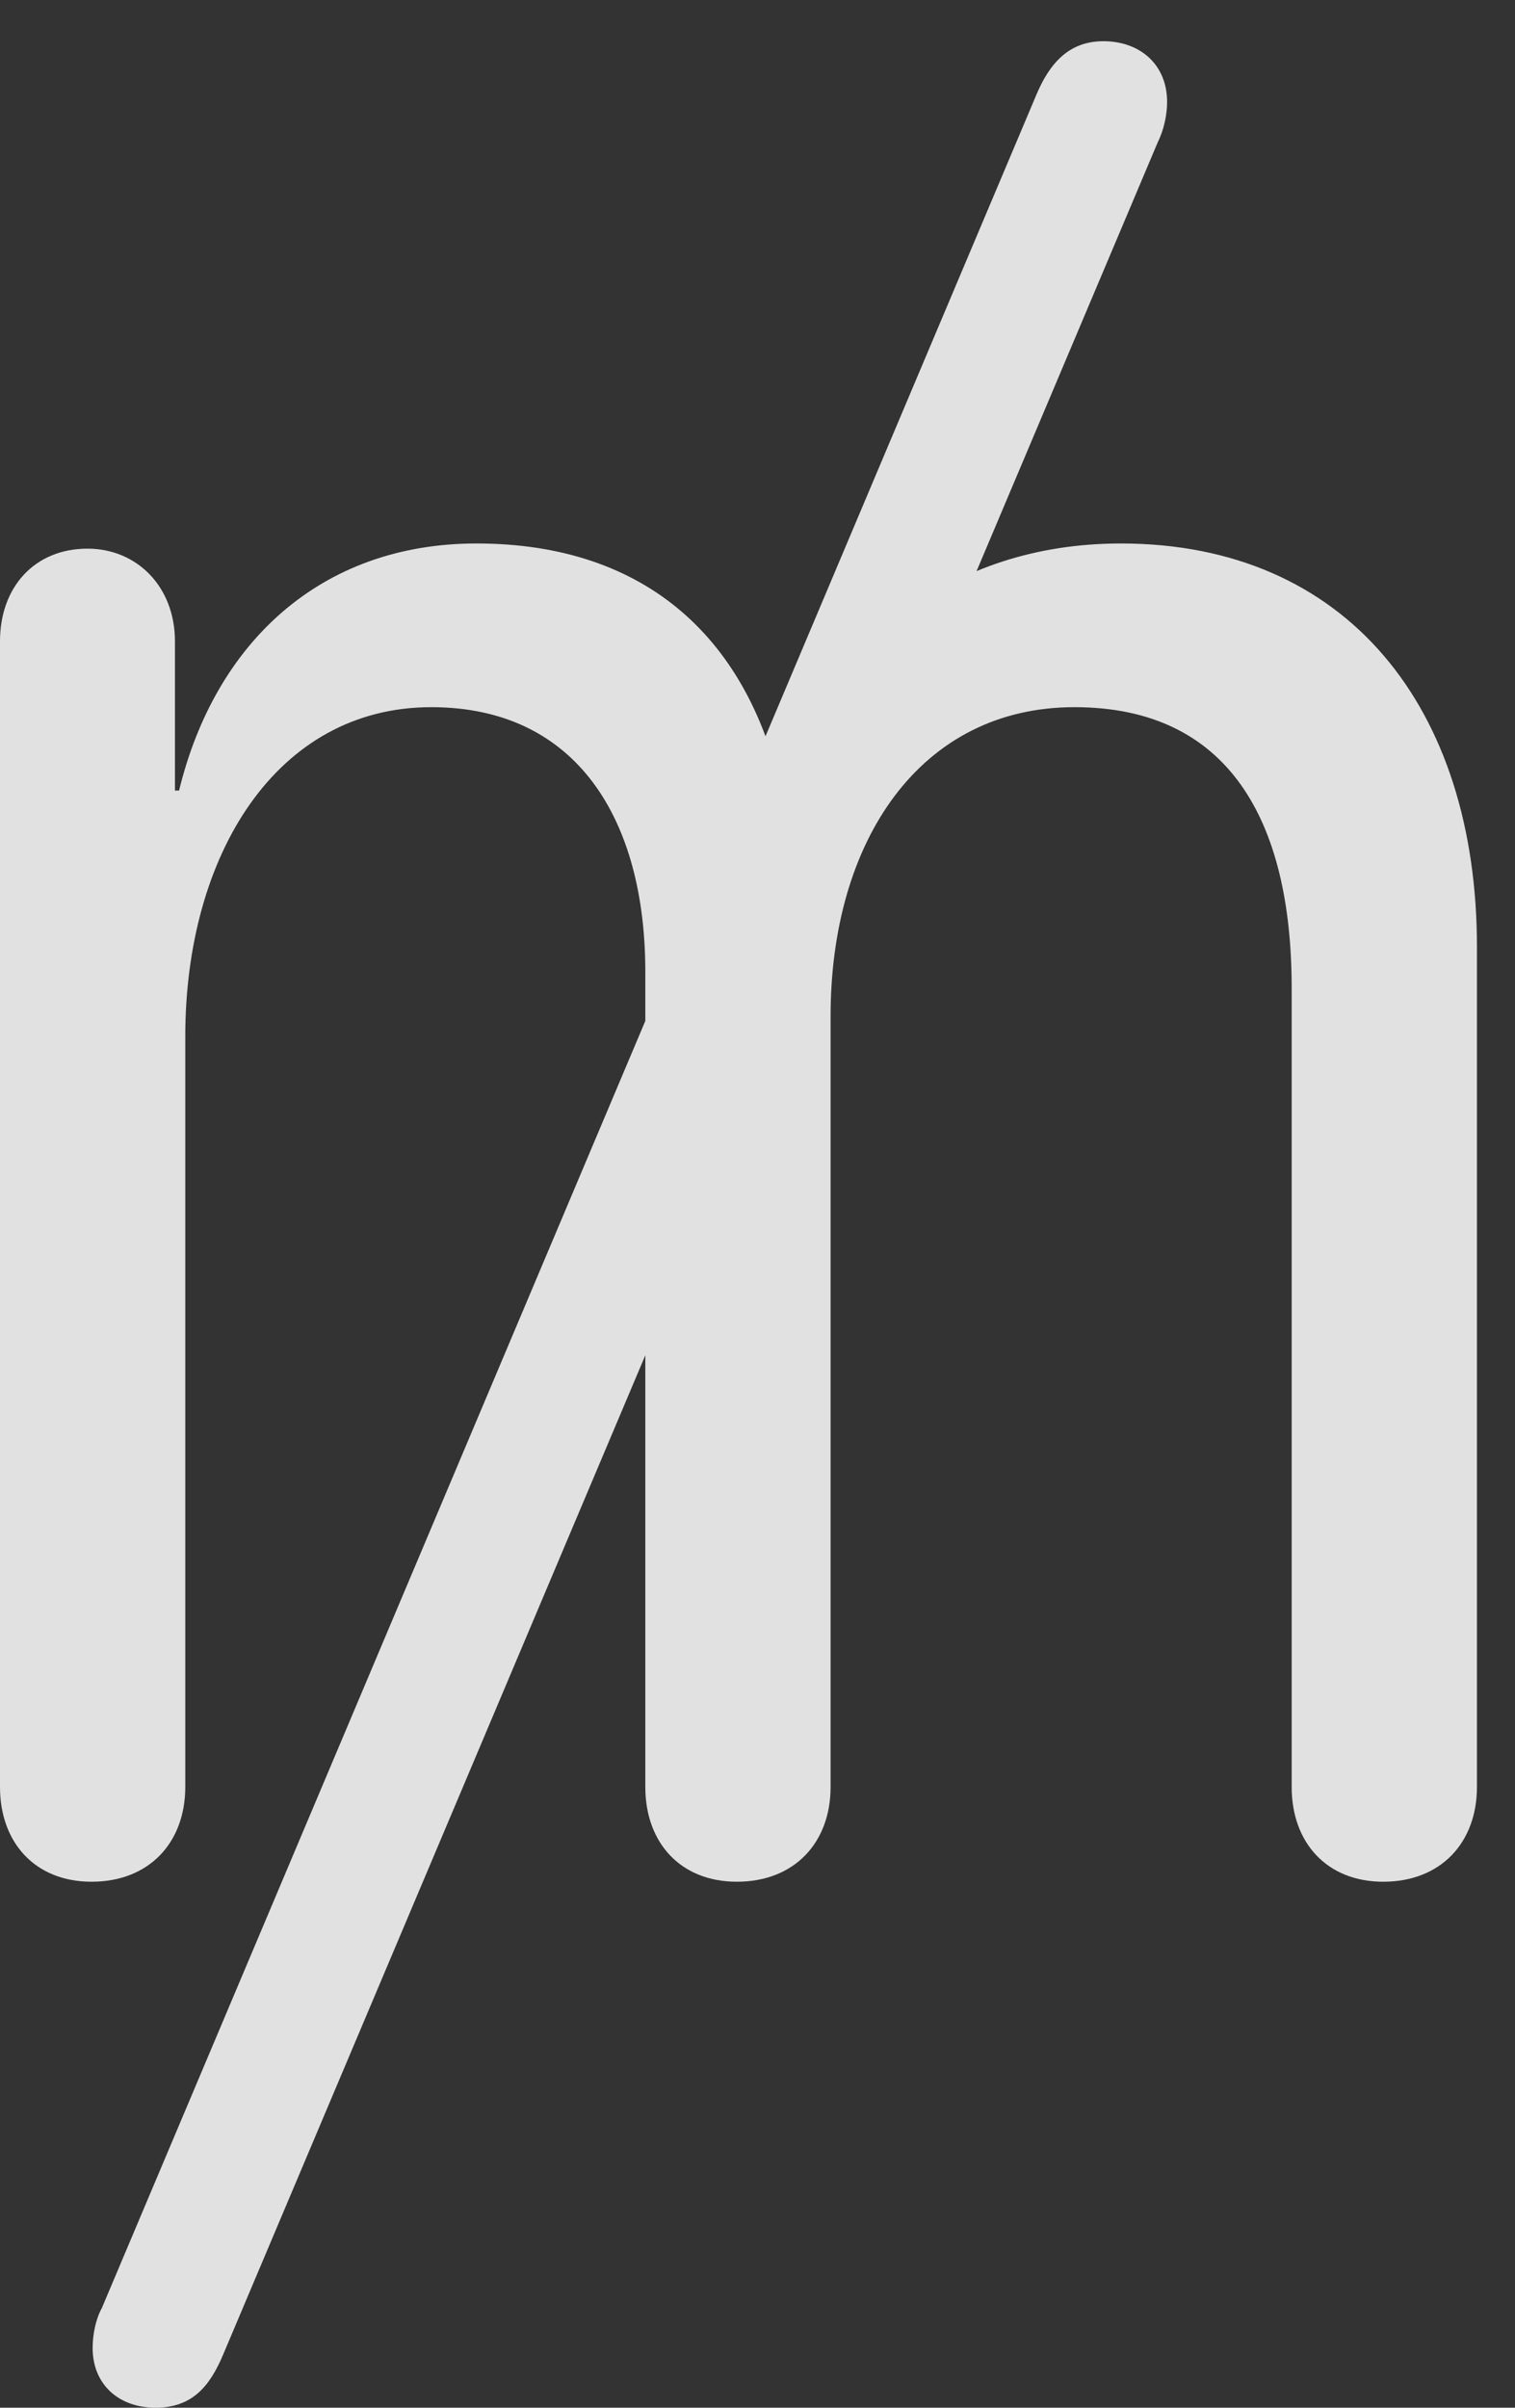 <?xml version="1.0" encoding="UTF-8"?>
<!--Generator: Apple Native CoreSVG 232.5-->
<!DOCTYPE svg
PUBLIC "-//W3C//DTD SVG 1.1//EN"
       "http://www.w3.org/Graphics/SVG/1.1/DTD/svg11.dtd">
<svg version="1.1" xmlns="http://www.w3.org/2000/svg" xmlns:xlink="http://www.w3.org/1999/xlink" width="14.375" height="22.842">
 <rect width="100%" height="100%" fill="#333333" stroke="none"/>
 <g>
  <rect height="22.842" opacity="0" width="14.375" x="0" y="0"/>
  <path d="M0.869 17.852C1.416 17.852 1.758 17.48 1.758 16.953L1.758 9.834C1.758 8.105 2.627 6.709 4.092 6.709C5.479 6.709 6.123 7.783 6.123 9.219L6.123 16.953C6.123 17.48 6.455 17.852 6.992 17.852C7.539 17.852 7.881 17.48 7.881 16.953L7.881 9.639C7.881 7.979 8.73 6.709 10.195 6.709C11.65 6.709 12.256 7.773 12.256 9.375L12.256 16.953C12.256 17.48 12.588 17.852 13.125 17.852C13.672 17.852 14.014 17.48 14.014 16.953L14.014 8.984C14.014 6.719 12.783 5.156 10.635 5.156C9.023 5.156 7.812 6.113 7.471 7.578L7.432 7.578C7.119 6.064 6.133 5.156 4.521 5.156C3.047 5.156 2.041 6.094 1.699 7.5L1.66 7.5L1.66 6.084C1.66 5.566 1.299 5.205 0.83 5.205C0.332 5.205 0 5.566 0 6.084L0 16.953C0 17.48 0.332 17.852 0.869 17.852ZM1.475 22.842C1.826 22.842 1.992 22.637 2.119 22.334L10.986 1.348C11.045 1.23 11.074 1.084 11.074 0.967C11.074 0.615 10.82 0.391 10.469 0.391C10.146 0.391 9.961 0.596 9.834 0.898L0.967 21.895C0.908 22.002 0.879 22.148 0.879 22.275C0.879 22.627 1.133 22.842 1.475 22.842Z" fill="#ffffff" fill-opacity="0.85"/>
 </g>
</svg>
